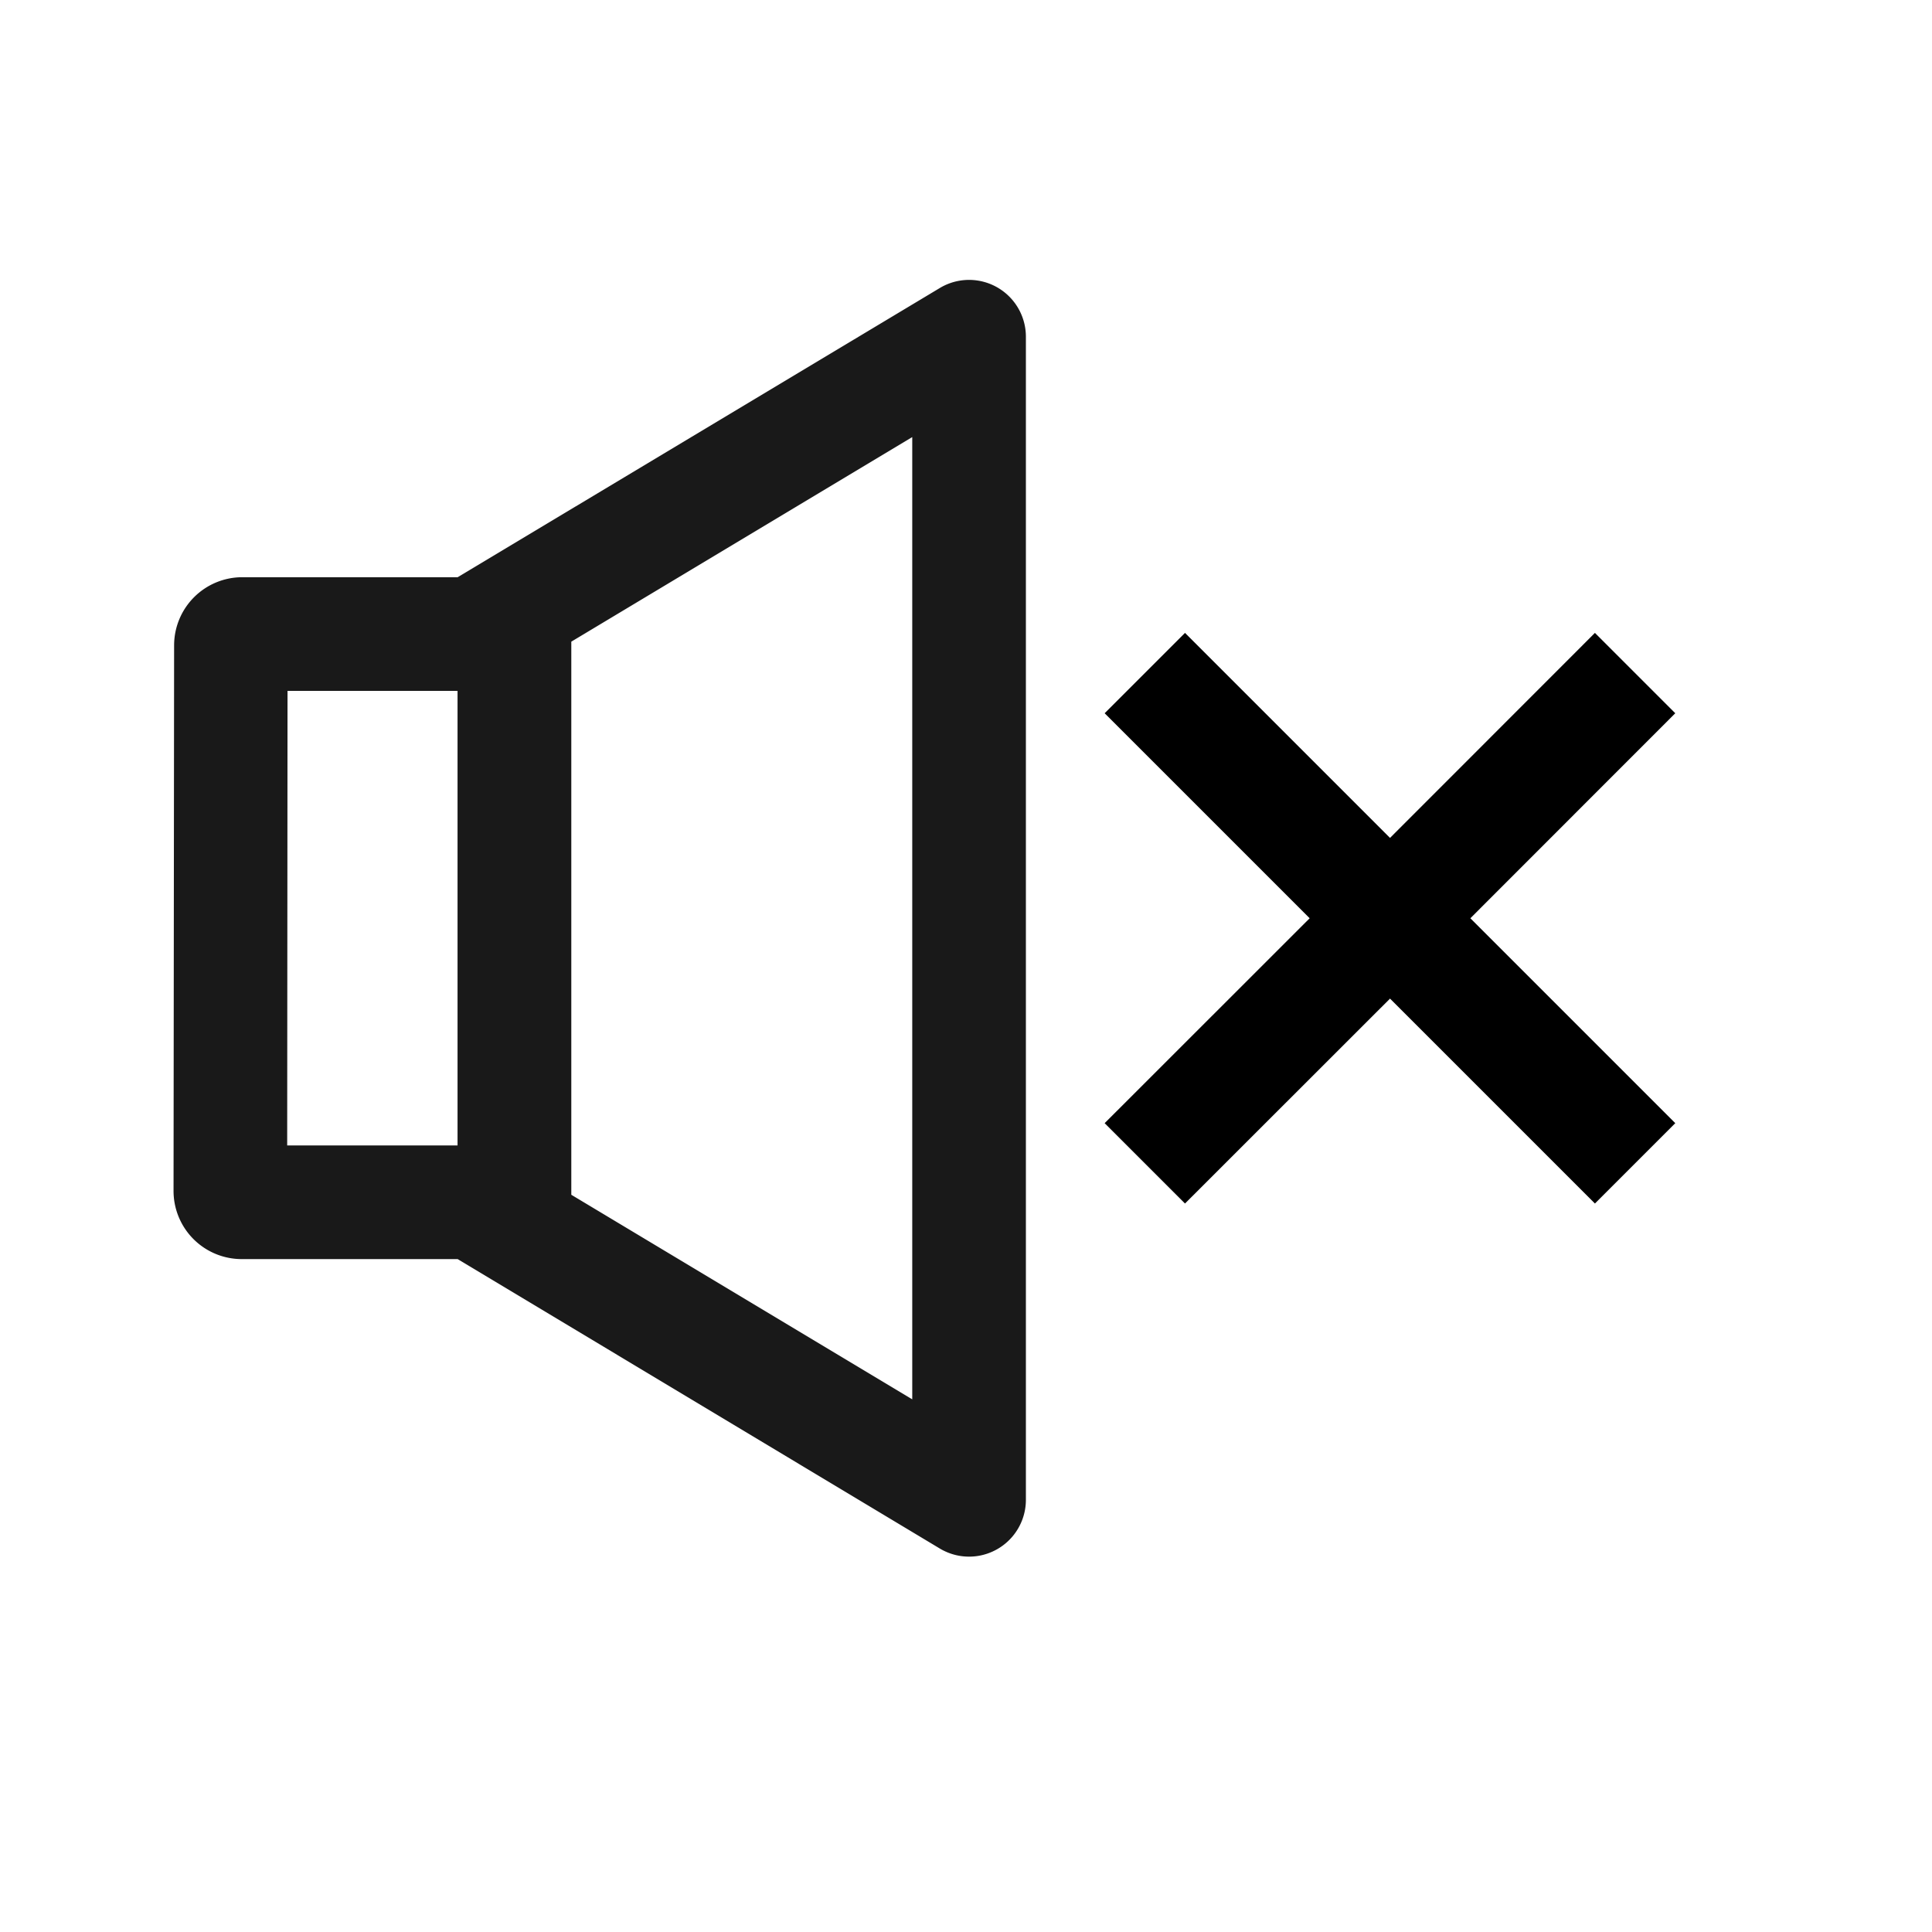 <?xml version="1.0" standalone="no"?><!DOCTYPE svg PUBLIC "-//W3C//DTD SVG 1.1//EN" "http://www.w3.org/Graphics/SVG/1.1/DTD/svg11.dtd"><svg class="icon" width="64px" height="64.00px" viewBox="0 0 1024 1024" version="1.1" xmlns="http://www.w3.org/2000/svg"><path d="M498.146 152.636a30.118 30.118 0 0 1 45.598 25.841v616.388a30.118 30.118 0 0 1-45.598 25.901l-255.578-153.419h-114.447a36.141 36.141 0 0 1-36.141-36.141l0.301-289.129a36.141 36.141 0 0 1 36.141-36.141h114.146z m-14.637 79.029l-180.706 108.424v293.165l180.706 108.424V231.665z m-240.941 134.505H152.395l-0.181 240.941h90.293v-240.941z" fill="#000000" fill-opacity=".9" /><path d="M845.342 335.45l42.586 42.586-108.604 108.664 108.604 108.604-42.586 42.586-108.604-108.604-108.664 108.604-42.586-42.586 108.664-108.604L585.487 378.037l42.586-42.586 108.664 108.664 108.604-108.664z" fill="#000000" /></svg>